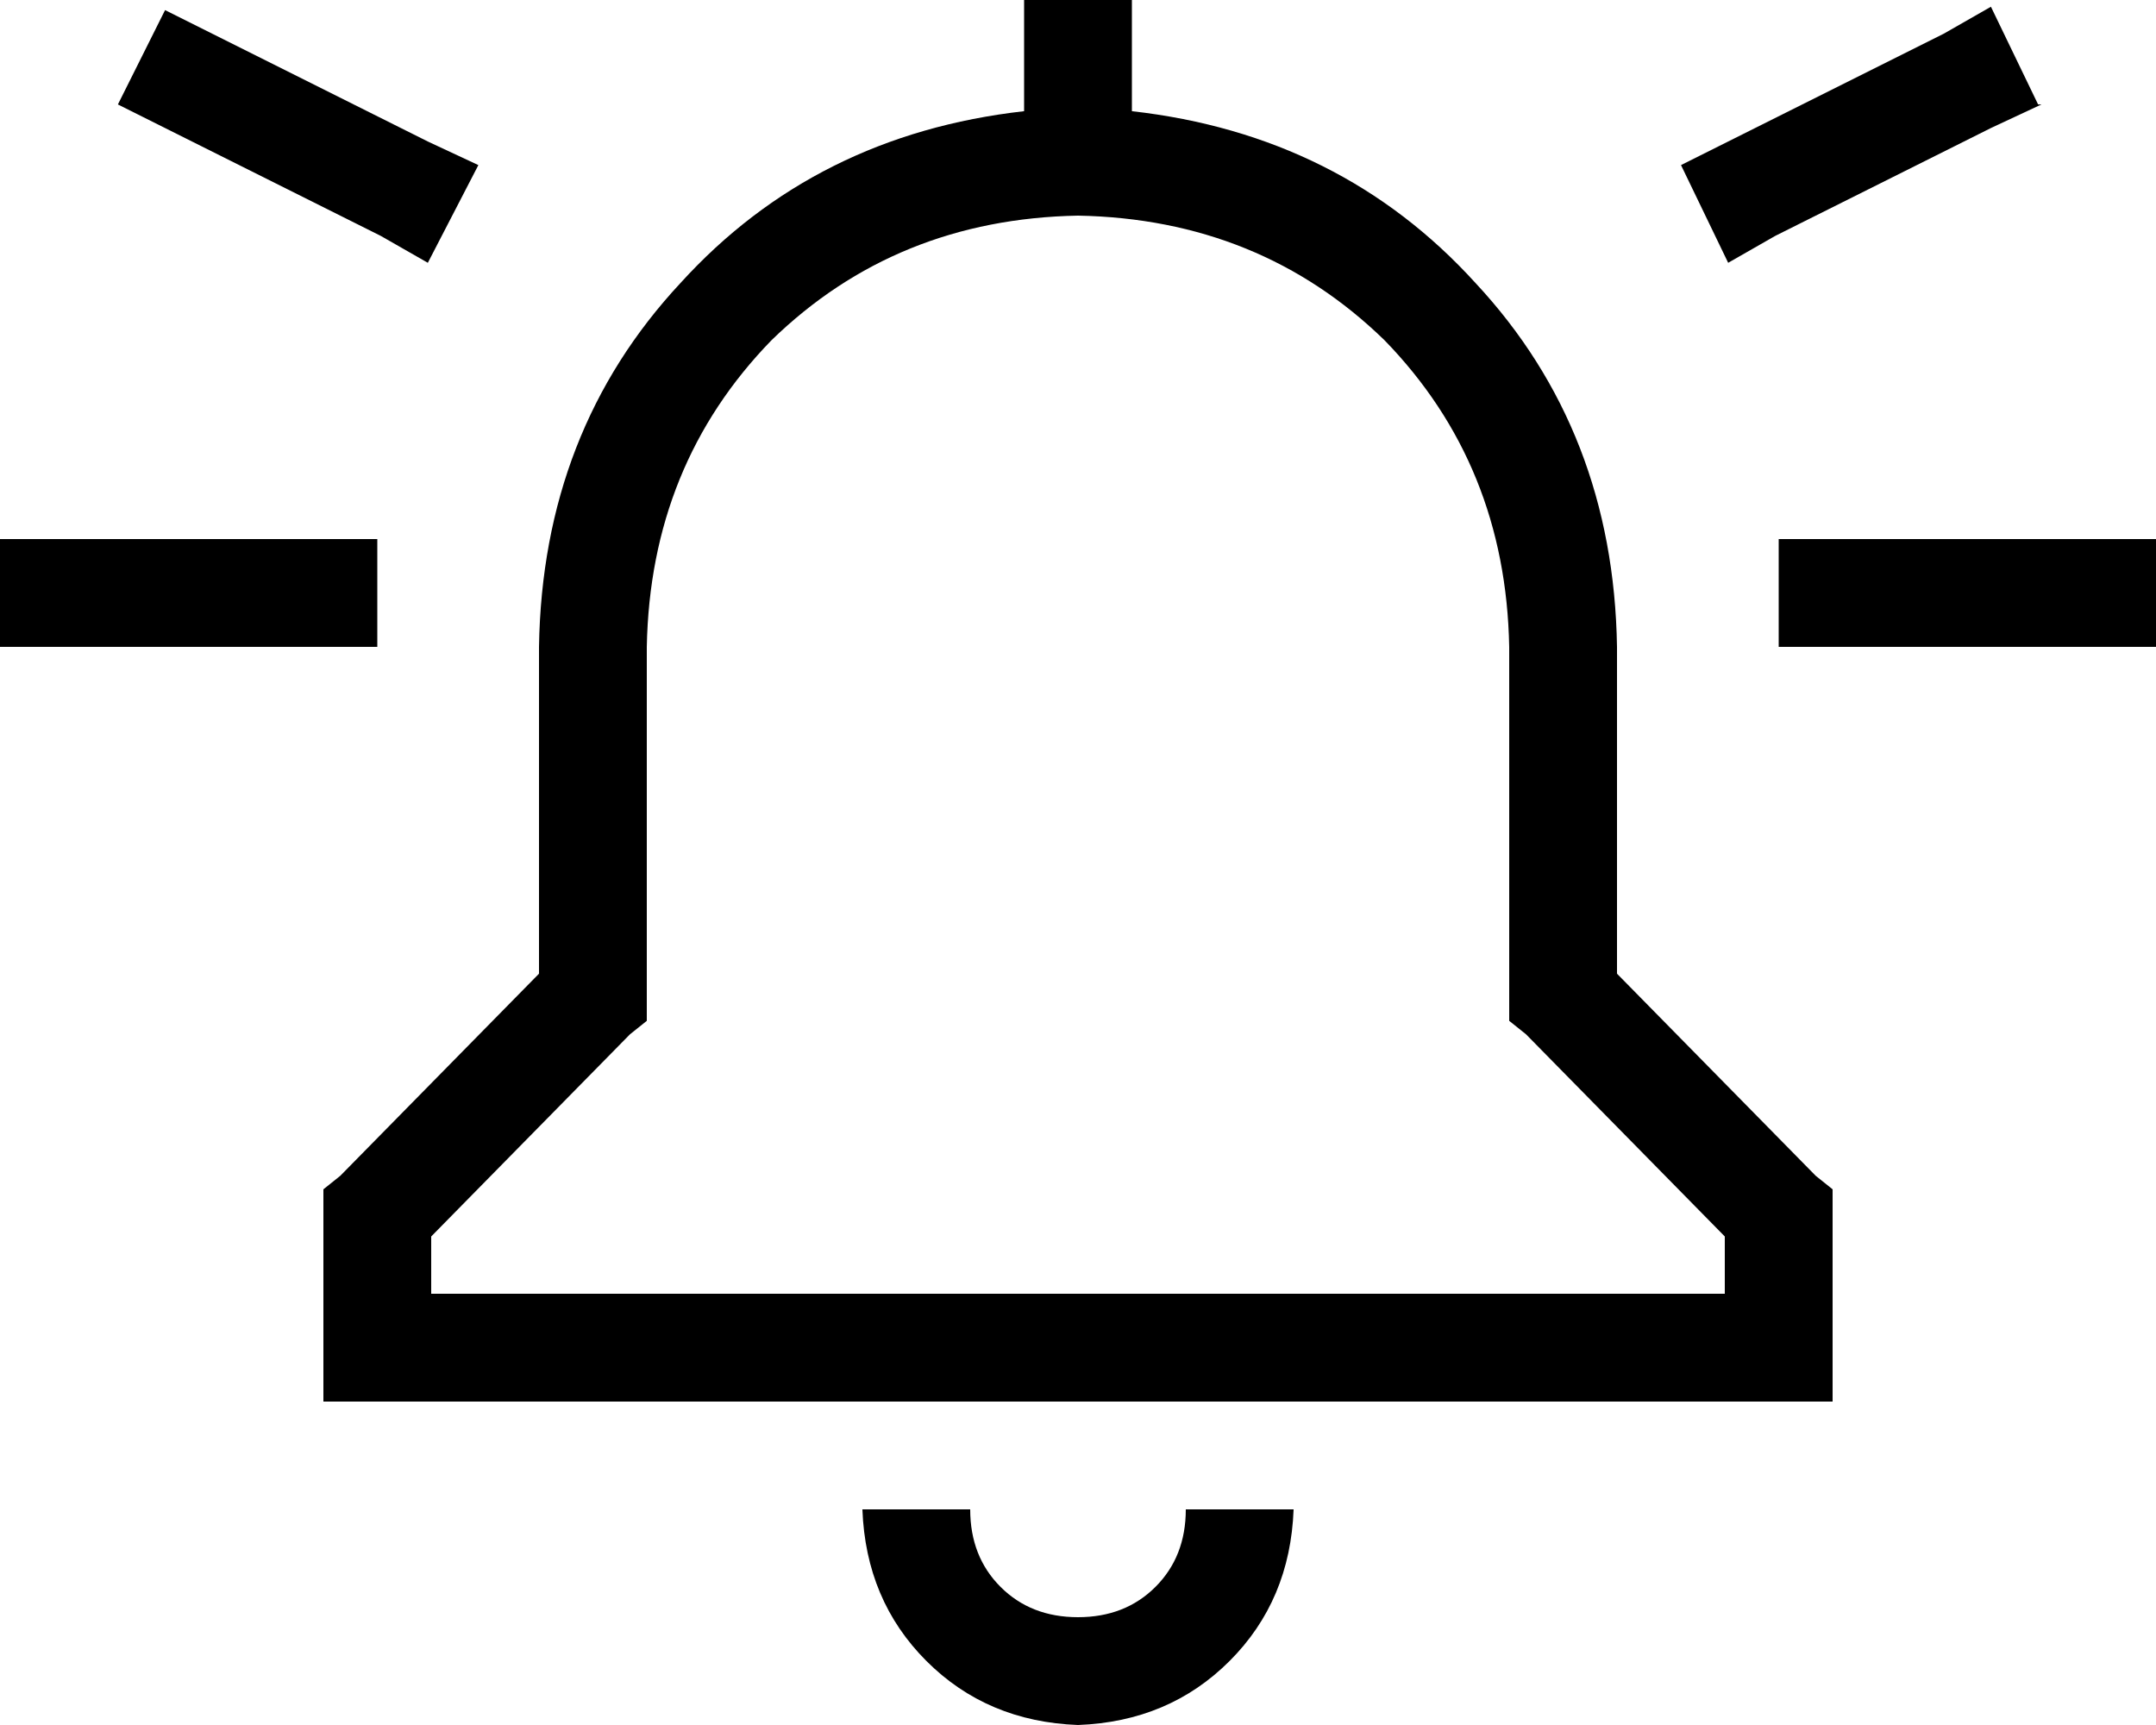 <svg viewBox="0 0 640 512">
  <path
    d="M 304 0 L 336 0 L 336 33 Q 398 40 438 84 Q 479 128 480 192 L 480 289 L 539 349 L 544 353 L 544 360 L 544 400 L 544 416 L 528 416 L 112 416 L 96 416 L 96 400 L 96 360 L 96 353 L 101 349 L 160 289 L 160 192 Q 161 128 202 84 Q 242 40 304 33 L 304 0 L 304 0 Z M 320 64 Q 266 65 229 101 L 229 101 Q 193 138 192 192 L 192 296 L 192 303 L 187 307 L 128 367 L 128 384 L 512 384 L 512 367 L 453 307 L 448 303 L 448 296 L 448 192 Q 447 138 411 101 Q 374 65 320 64 L 320 64 Z M 256 448 L 288 448 Q 288 462 297 471 Q 306 480 320 480 Q 334 480 343 471 Q 352 462 352 448 L 384 448 Q 383 475 365 493 Q 347 511 320 512 Q 293 511 275 493 Q 257 475 256 448 L 256 448 Z M 0 160 L 16 160 L 96 160 L 112 160 L 112 192 L 96 192 L 16 192 L 0 192 L 0 160 L 0 160 Z M 544 160 L 624 160 L 640 160 L 640 192 L 624 192 L 544 192 L 528 192 L 528 160 L 544 160 L 544 160 Z M 606 31 L 591 38 L 527 70 L 513 78 L 499 49 L 513 42 L 577 10 L 591 2 L 605 31 L 606 31 Z M 49 38 L 35 31 L 49 3 L 63 10 L 127 42 L 142 49 L 127 78 L 113 70 L 49 38 L 49 38 Z"
  />
</svg>